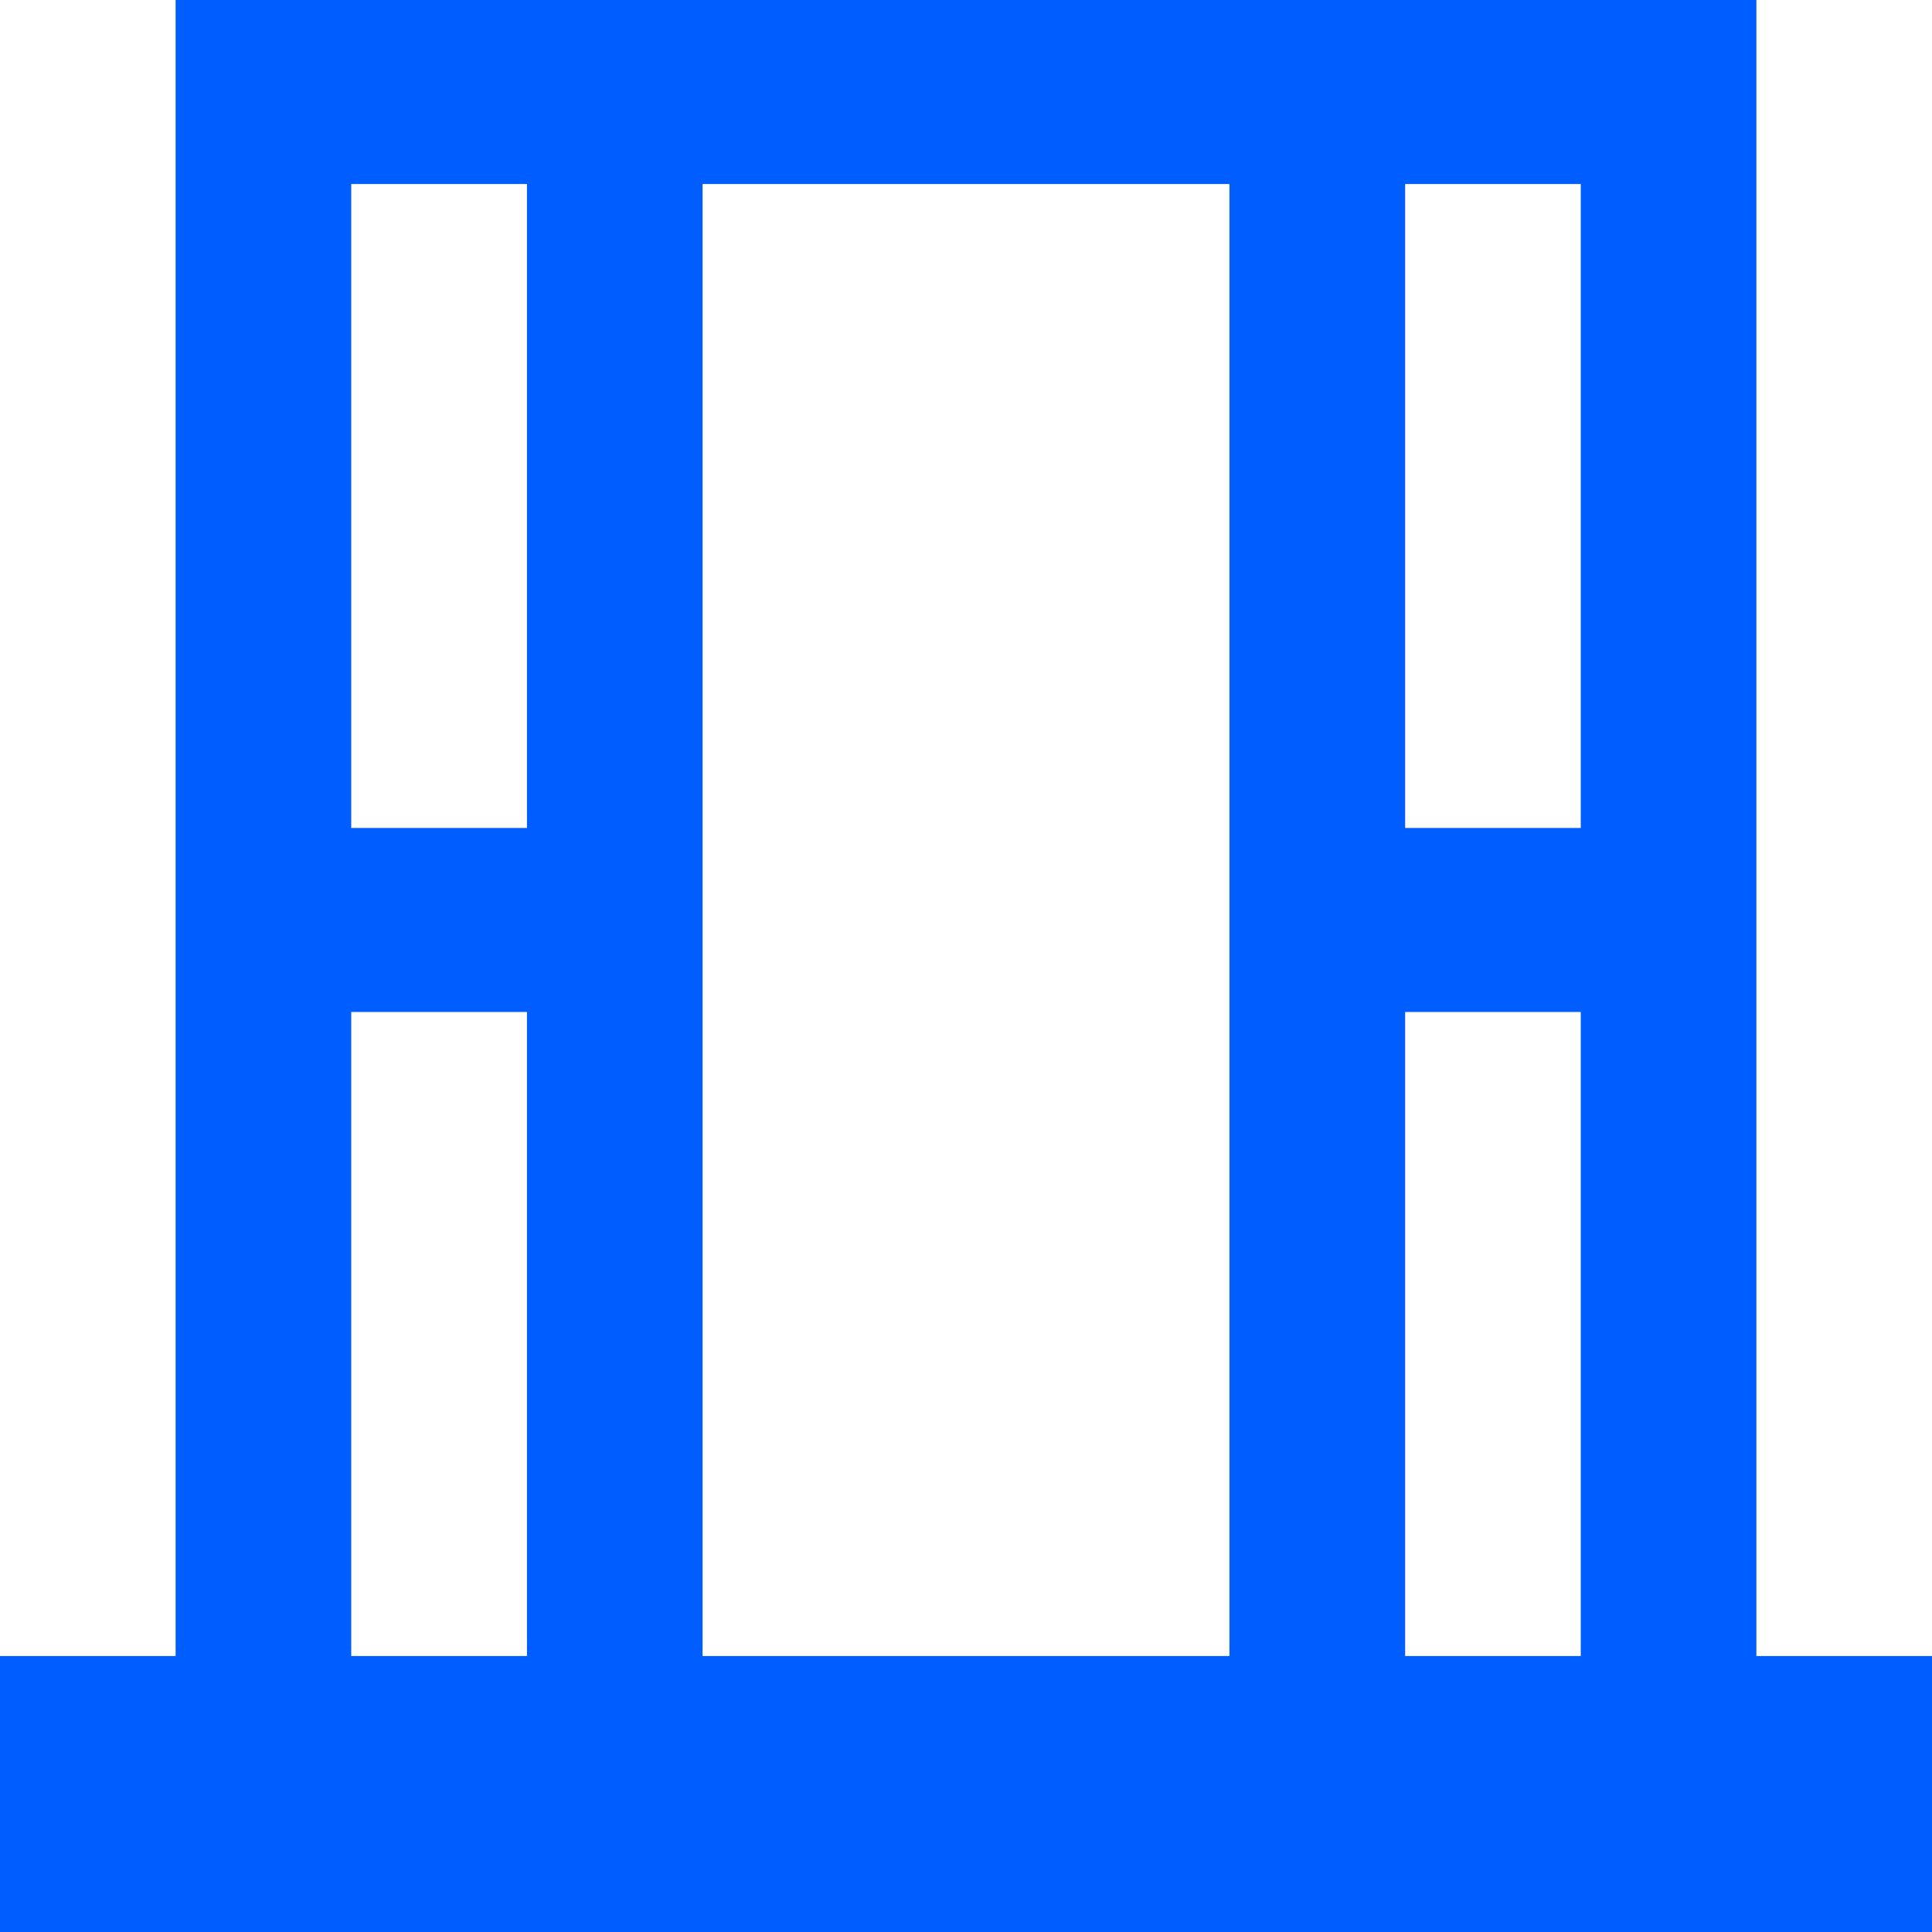 <svg width="20" height="20" viewBox="0 0 20 20" fill="none" xmlns="http://www.w3.org/2000/svg">
    <path d="M18.182 17.143V0H1.818V17.143H0V20H20V17.143H18.182ZM16.364 1.905V8.571H14.546V1.905H16.364ZM3.636 1.905H5.455V8.571H3.636V1.905ZM3.636 17.143V10.476H5.455V17.143H3.636ZM7.273 17.143V1.905H12.727V17.143H7.273ZM14.546 17.143V10.476H16.364V17.143H14.546Z" fill="#005DFF"/>
</svg>

